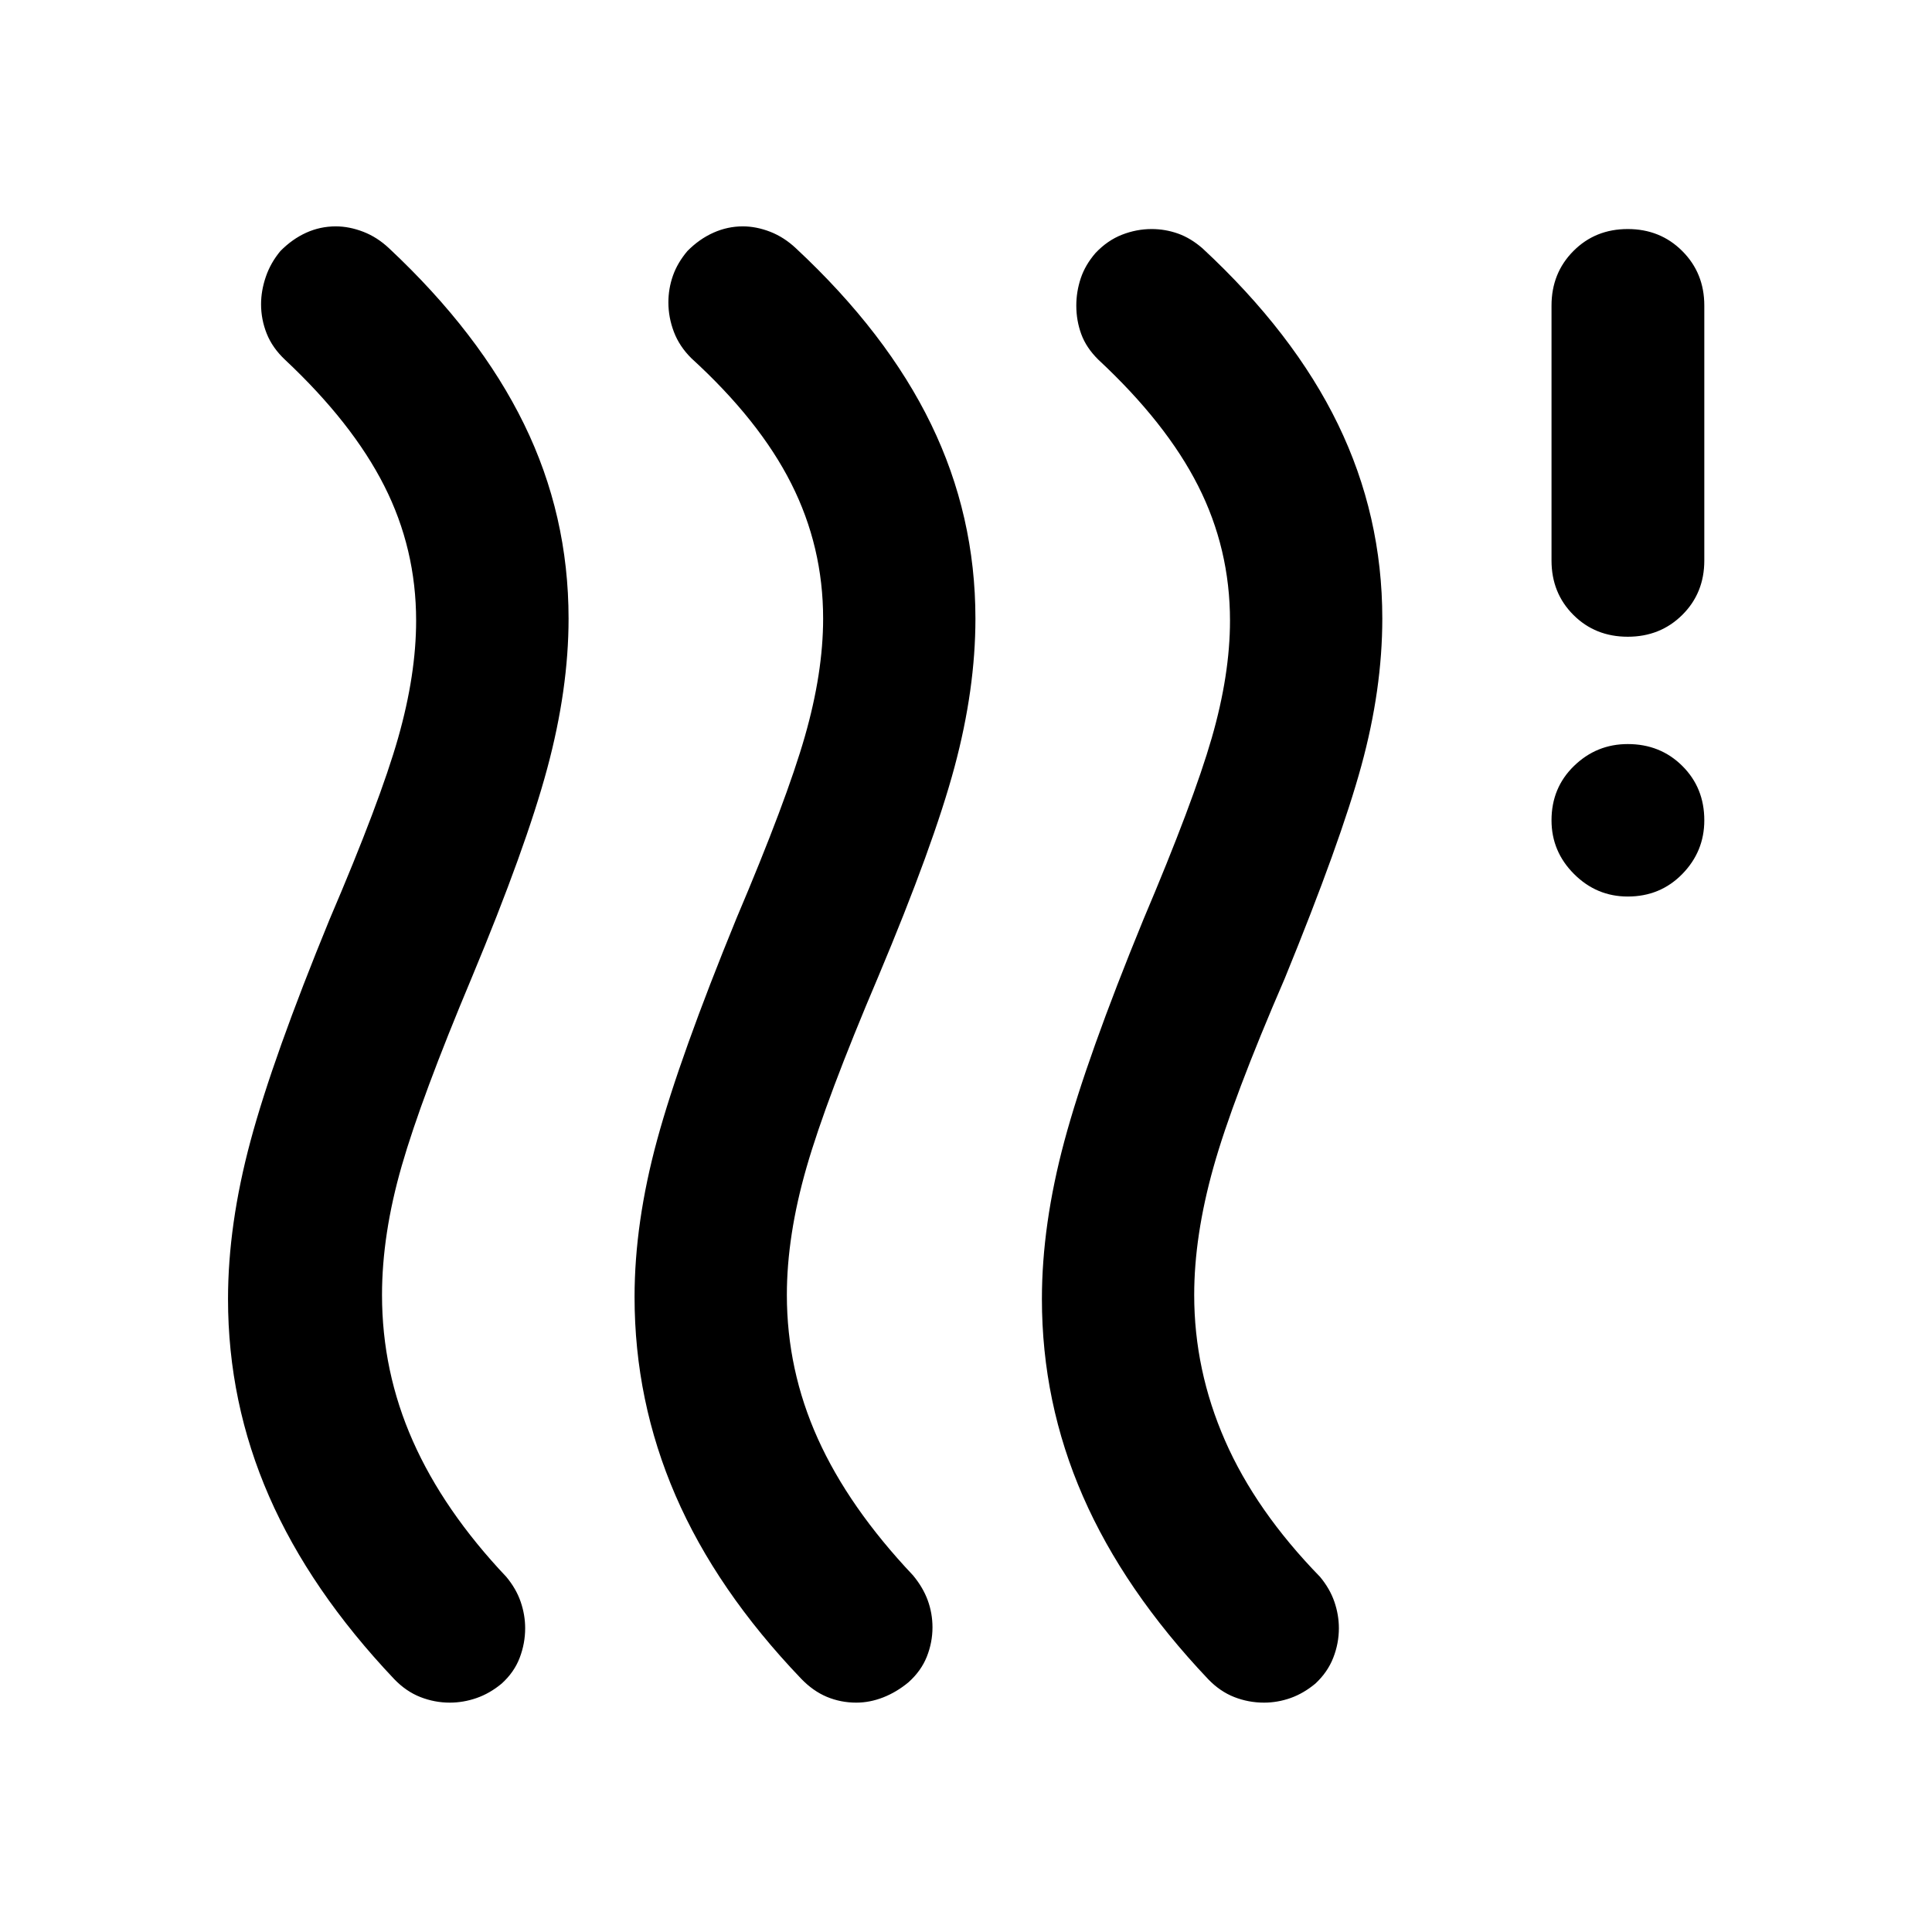 <svg xmlns="http://www.w3.org/2000/svg" viewBox="0 -960 960 960" width="32" height="32"><path d="M249.26-123.42q-5.89 4.89-12.47 7.17-6.57 2.28-13.29 2.28-7.54 0-14.63-2.78-7.09-2.78-12.99-8.91-41.79-44.13-62.18-90.83-20.4-46.69-20.4-98.06 0-36.89 11.16-78.45t39.31-110.17q25.08-58.6 34.04-90.11 8.96-31.5 8.96-58.33 0-35.71-15.84-66.98-15.84-31.28-49.36-62.71-6.23-5.89-9.04-12.93-2.81-7.05-2.81-14.59 0-6.72 2.36-13.63 2.35-6.92 7.25-12.81 5.89-5.97 12.85-9.12 6.96-3.14 14.67-3.14 6.71 0 13.67 2.69t12.85 8.25q44.88 42.04 67.01 87.28 22.14 45.24 22.14 96.69 0 35.05-10.61 74.47t-37.52 103.97q-25 59.53-34.79 93.53-9.78 34-9.78 64.09 0 38.01 15.34 72.62 15.34 34.61 46.43 67.47 4.9 5.89 7.13 12.39 2.23 6.51 2.23 13.13 0 7.54-2.73 14.71-2.73 7.17-8.96 12.81Zm202.17-.67q-5.89 4.89-12.56 7.51-6.67 2.61-13.39 2.61-7.7 0-14.58-2.86t-12.85-9.07q-42.04-43.97-62.39-91.01-20.35-47.03-20.35-98.64 0-36.89 11.24-78.12 11.24-41.22 39.46-110.16 24.85-58.53 33.92-90.24 9.08-31.71 9.08-58.54 0-35.71-15.84-67.1-15.84-31.4-49.6-62.25-5.97-5.9-8.71-13.11-2.74-7.21-2.74-14.67 0-6.8 2.24-13.21 2.24-6.42 7.21-12.31 5.89-5.97 12.94-9.12 7.04-3.14 14.58-3.14 6.72 0 13.64 2.69 6.91 2.69 12.81 8.25 45.11 42.04 67.13 87.41 22.02 45.37 22.02 96.56 0 35.05-10.41 73.8-10.4 38.75-37.82 103.98-25.9 60.9-35.69 94.88-9.78 33.97-9.78 63.4 0 37.27 15.38 71.41 15.38 34.14 47.3 67.92 4.97 5.97 7.33 12.43 2.35 6.46 2.35 13.42 0 7.46-2.81 14.55-2.81 7.08-9.11 12.73Zm202.16.67q-5.89 4.89-12.34 7.17-6.46 2.28-13.18 2.28-7.7 0-14.79-2.78-7.09-2.78-12.98-8.91-41.8-44.13-62.19-90.83-20.39-46.69-20.39-98.06 0-36.89 11.16-78.45t39.3-110.17q24.84-58.6 33.92-90.11 9.08-31.5 9.08-58.33 0-35.71-15.84-66.98-15.84-31.28-49.6-62.71-5.97-5.89-8.45-12.64-2.48-6.75-2.48-14.21 0-6.96 2.23-13.63 2.24-6.67 7.37-12.56 5.89-6.21 13.1-9.03 7.21-2.82 14.75-2.82 6.72 0 13.06 2.24 6.33 2.24 12.22 7.37 45.28 42.04 67.3 87.41 22.02 45.37 22.02 96.56 0 35.05-10.41 73.11t-38.06 105.67q-25.9 59.84-35.45 93.89-9.55 34.06-9.55 63.39 0 37.35 15.31 72.33t47.23 67.76q4.89 5.89 7.12 12.39 2.23 6.51 2.23 13.13 0 7.54-2.81 14.71-2.81 7.17-8.88 12.81Zm155.23-391.1q-15.5 0-26.69-11.19-11.19-11.19-11.19-26.69 0-16.17 11.19-27.02 11.19-10.86 26.69-10.86 16.17 0 27.1 10.86 10.94 10.85 10.94 27.02 0 15.5-10.94 26.69-10.93 11.19-27.1 11.19Zm0-129.09q-16.17 0-27.02-10.85-10.86-10.86-10.86-27.03v-126.66q0-16.17 10.86-27.1 10.85-10.94 27.02-10.94t27.1 10.94q10.94 10.93 10.94 27.1v126.66q0 16.17-10.94 27.03-10.93 10.85-27.1 10.85Z"/></svg>
